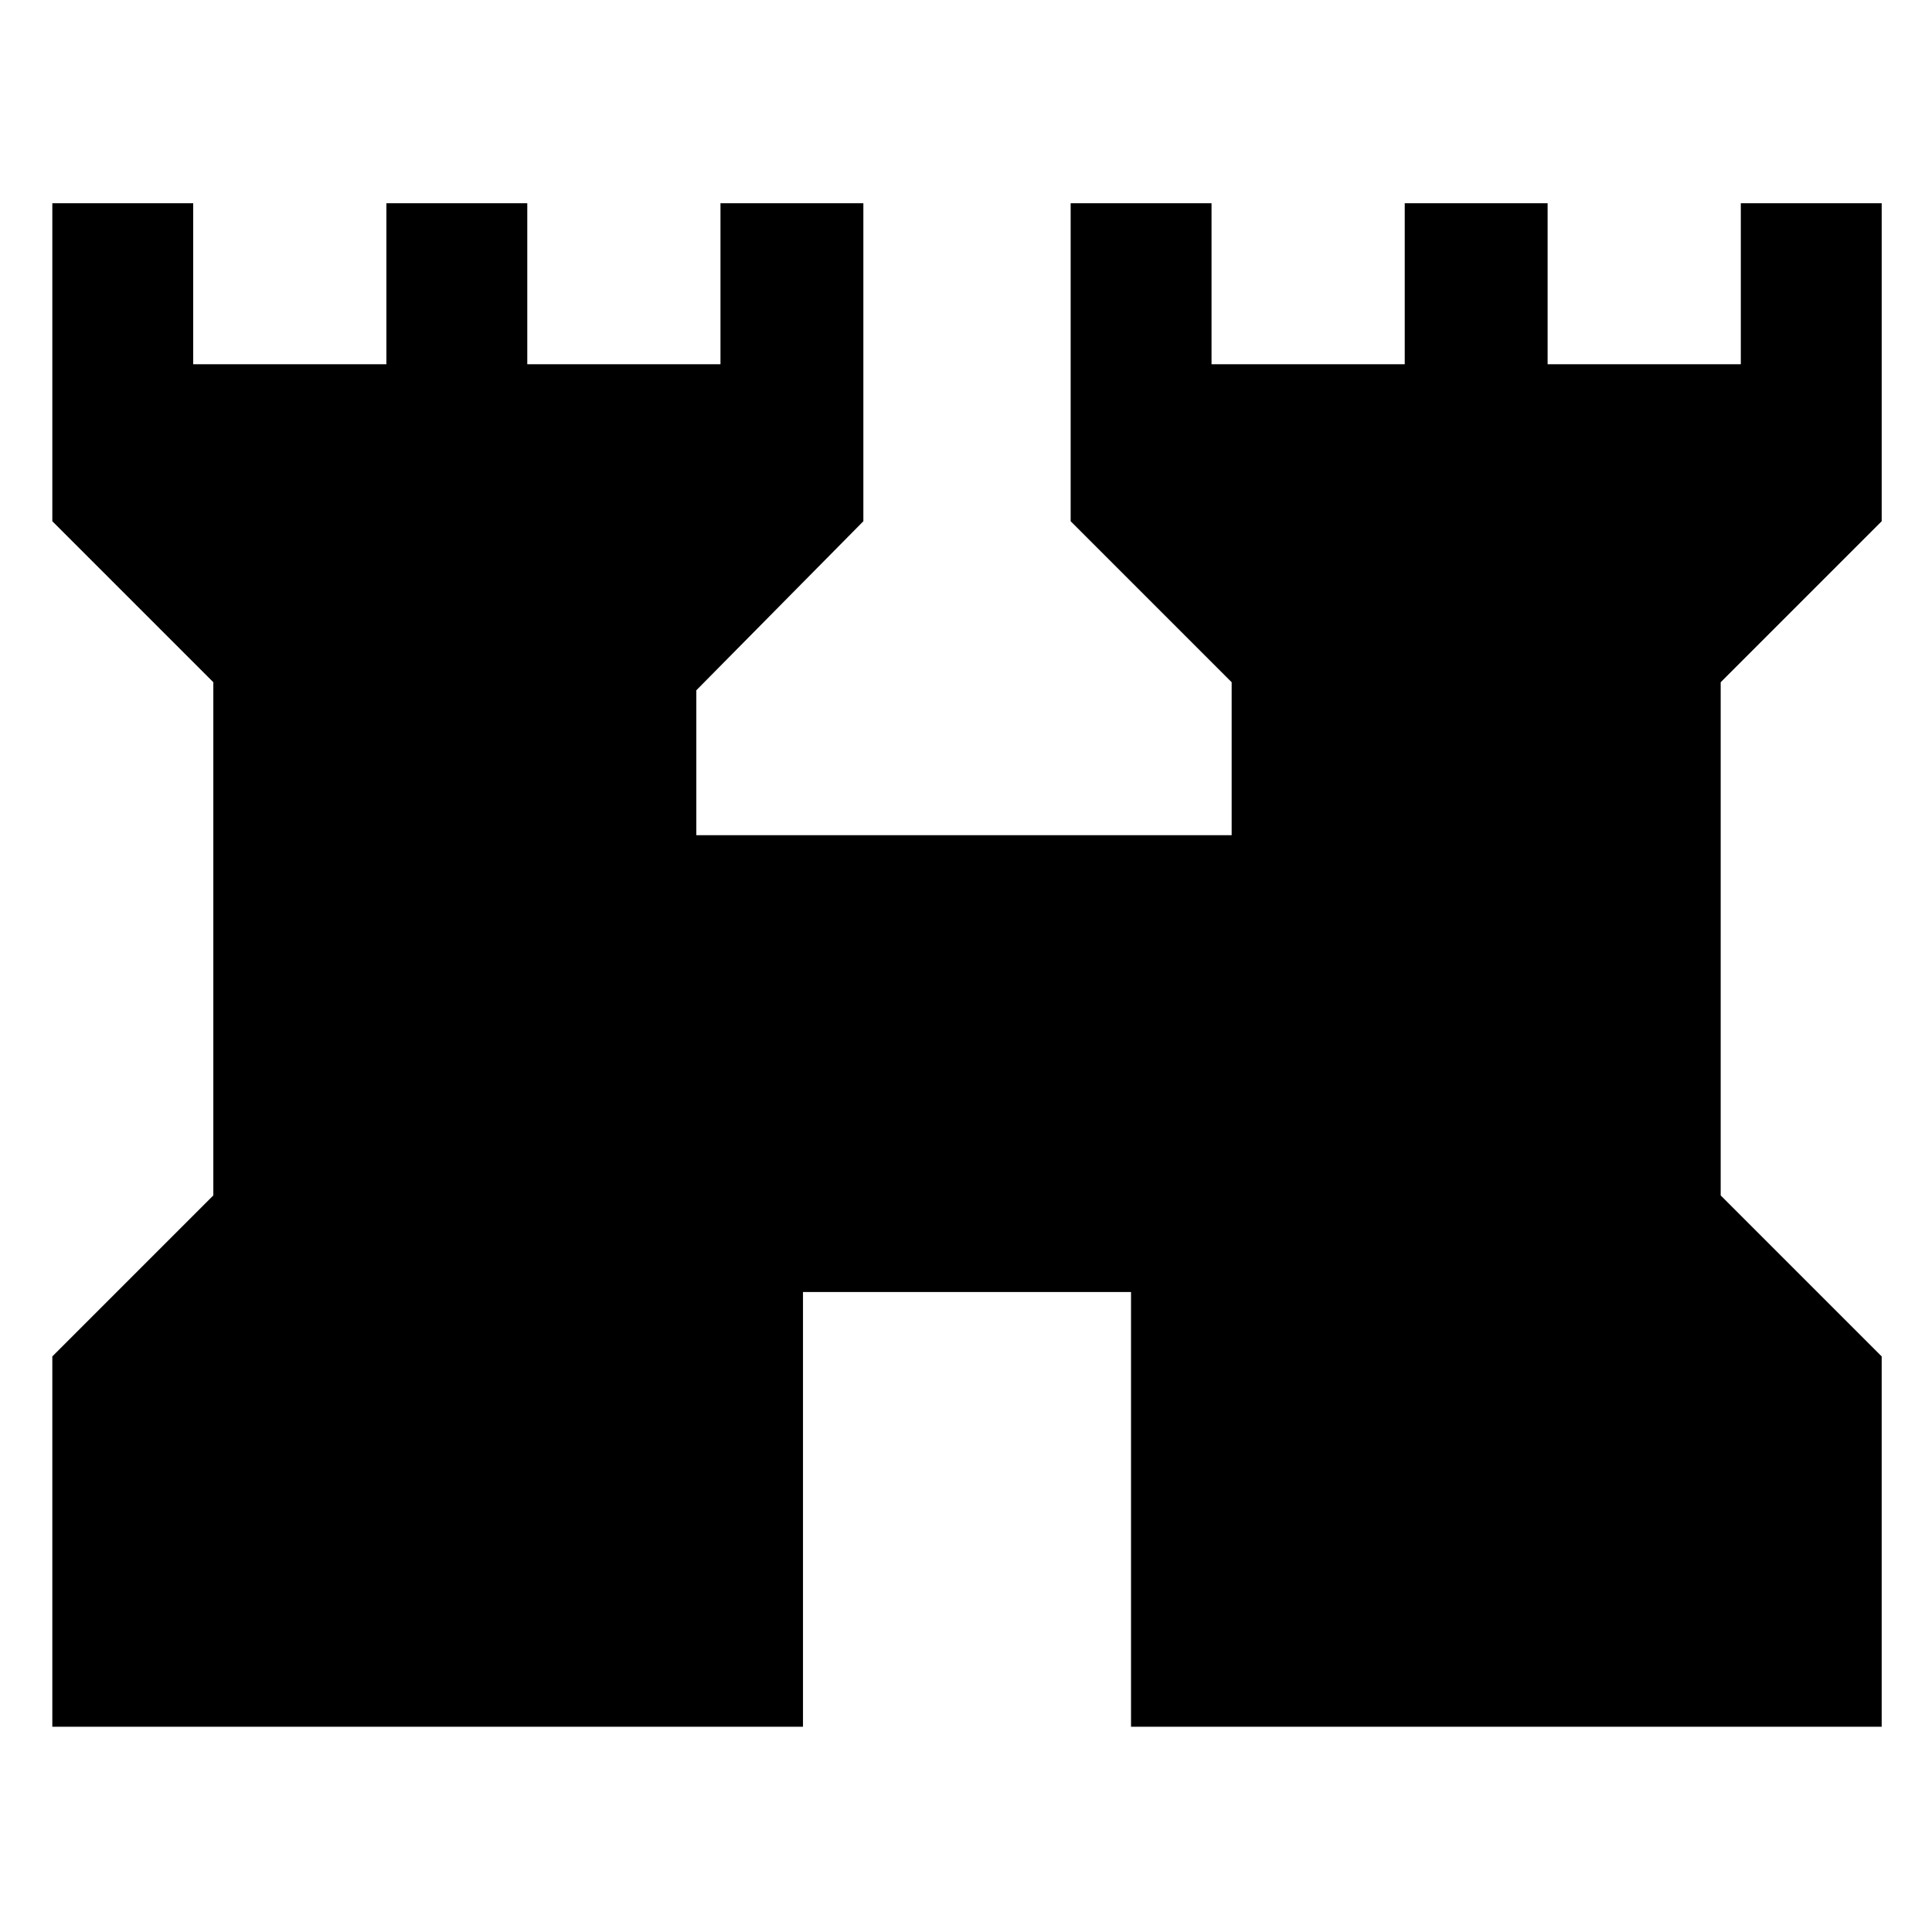 <svg xmlns="http://www.w3.org/2000/svg" height="48" width="48"><path d="M1.3 42.9v-9.2l4-4V16.95l-4-4v-7.9h3.5v4h4.8v-4h3.5v4h4.8v-4h3.55v7.9l-4.15 4.2v3.6h13.3v-3.8l-4-4v-7.9h3.5v4h4.8v-4h3.55v4h4.8v-4h3.5v7.9l-4 4V29.7l4 4v9.2H28.1V32.1h-8.15v10.8Z"/></svg>